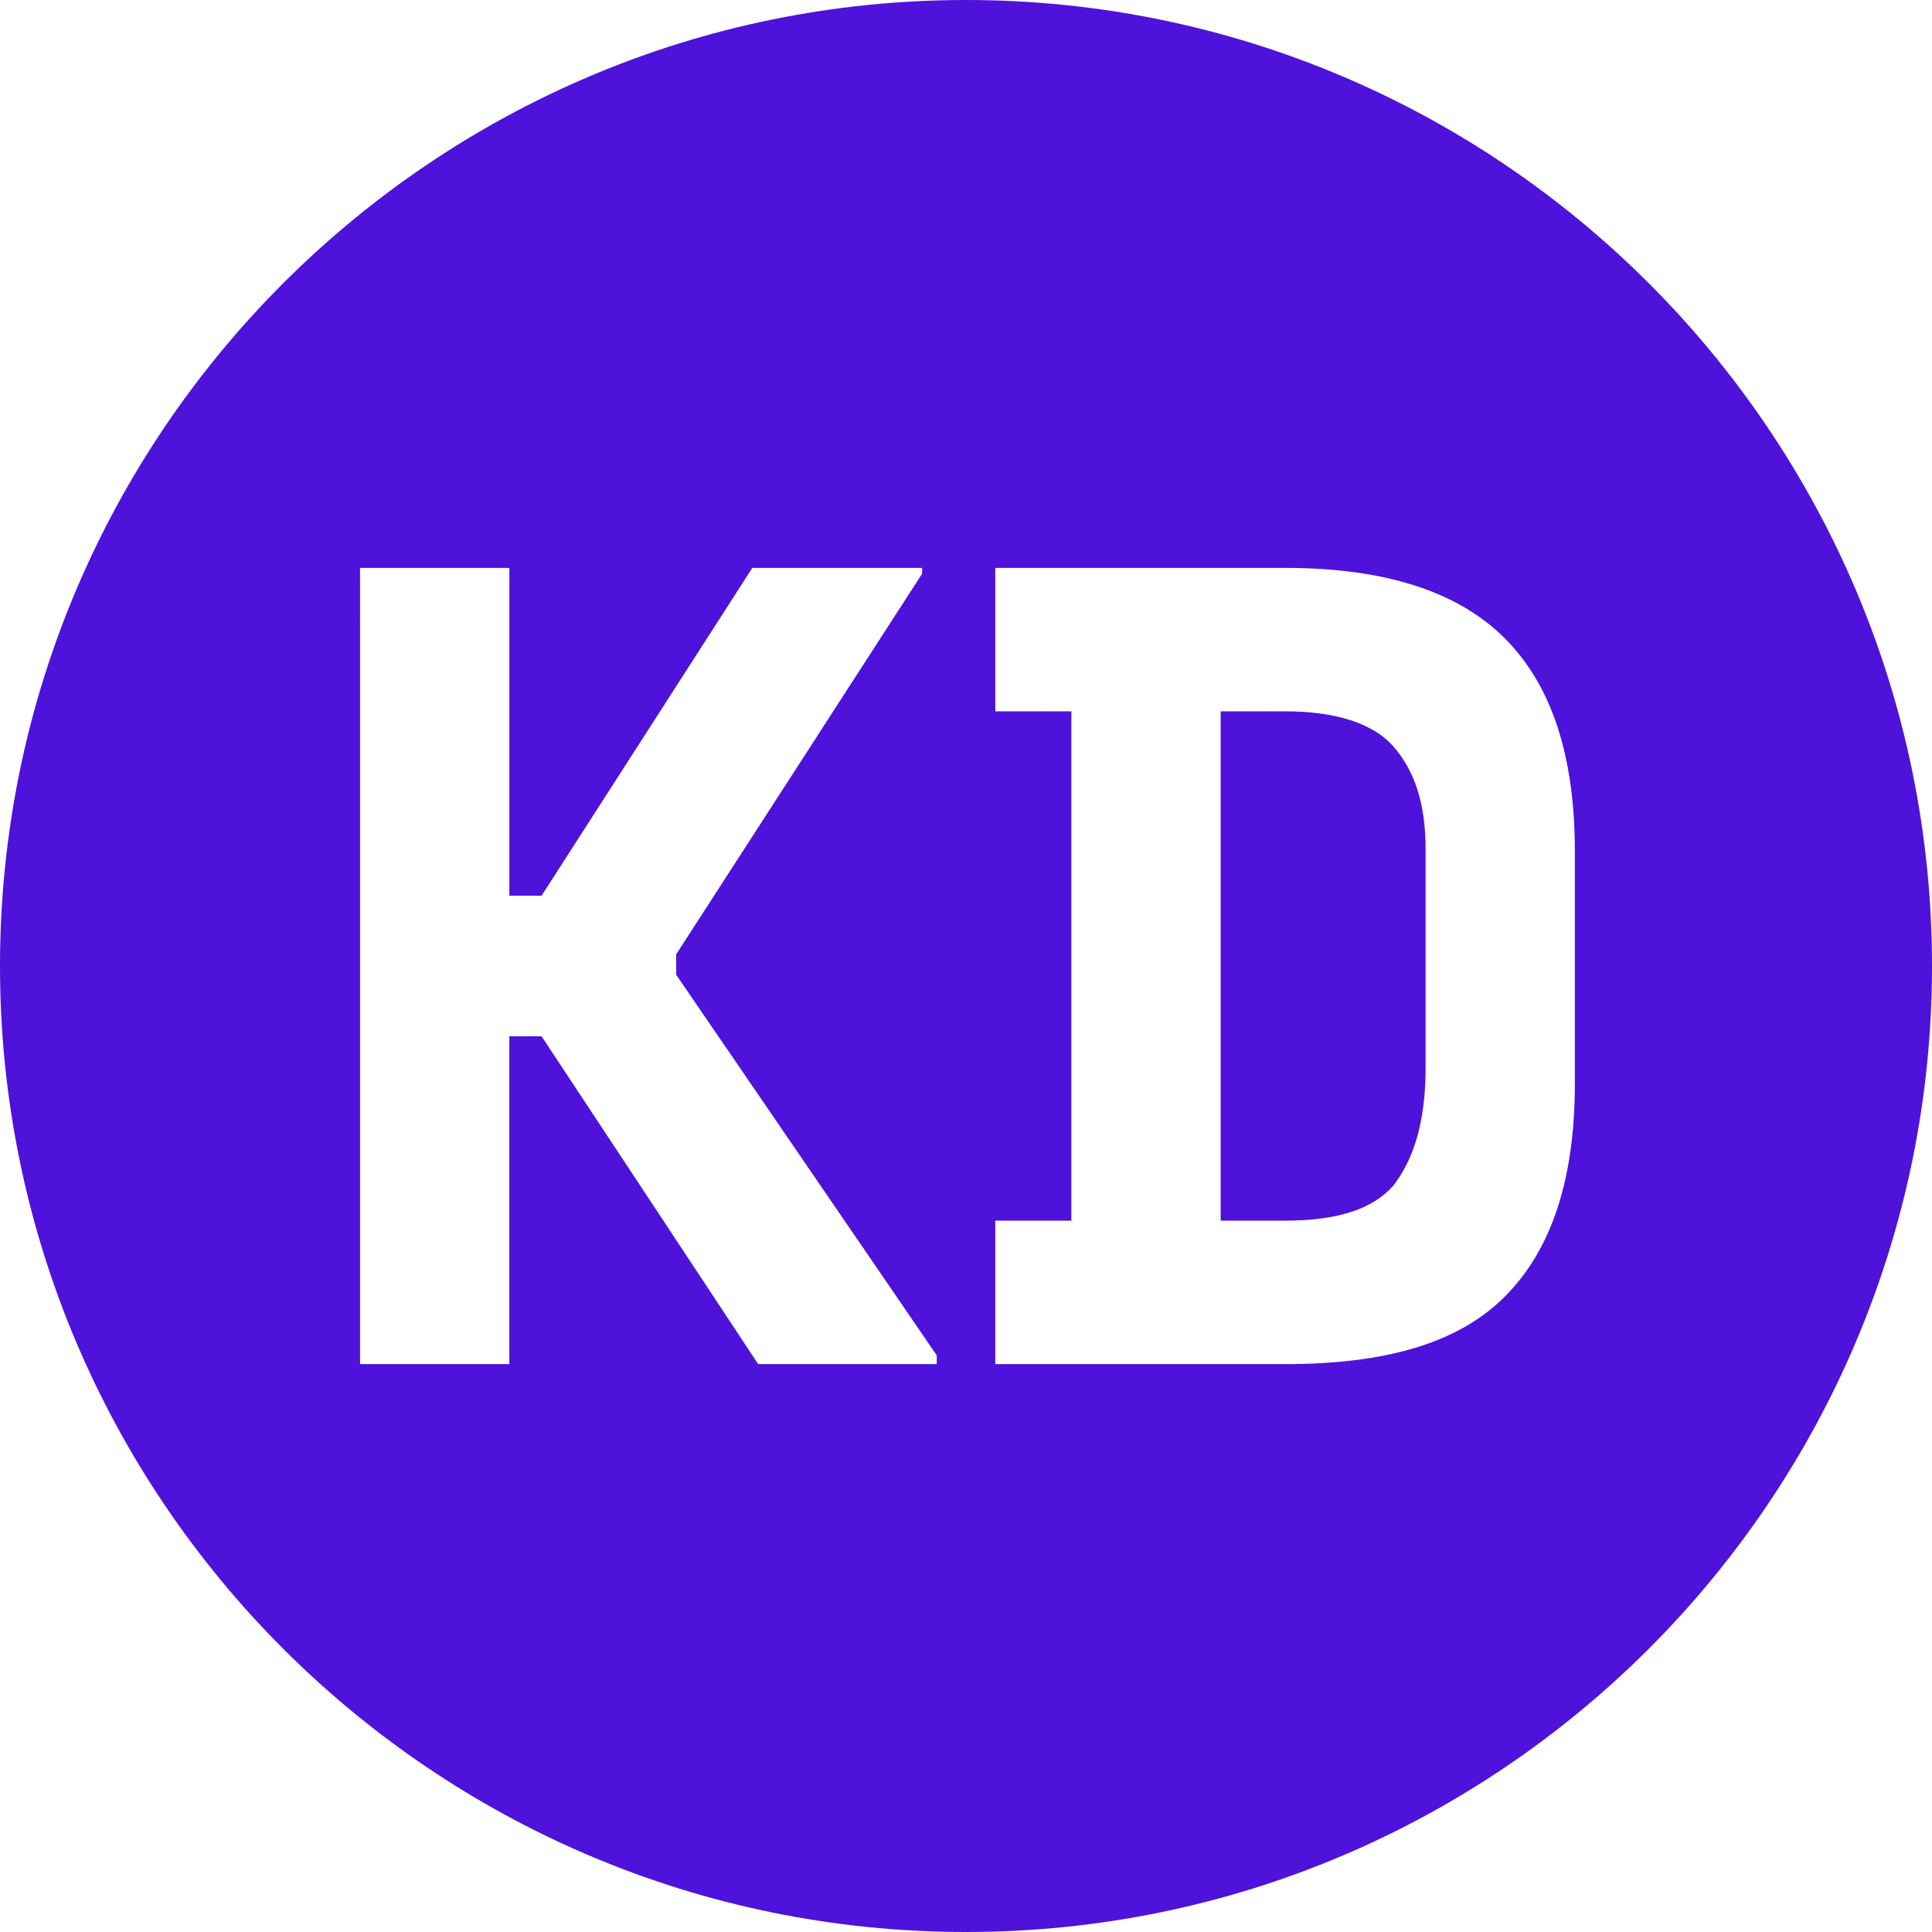 <svg xmlns="http://www.w3.org/2000/svg" viewBox="0 0 66 66">
  <style>
    .shape{
        fill: #4e12db;
    }
    @media (prefers-color-scheme: dark) {
    .shape{
        fill: #ffffff;
    }
    }
  </style>
<g>
	<path class="shape" d="M33,0C14.8,0,0,14.8,0,33s14.8,33,33,33c18.2,0,33-14.8,33-33S51.2,0,33,0z M31.9,46.6L31.9,46.6h-6l-7.4-11.2
		h-1.1v11.2h-5.1V19.4h5.1v11.2h1.1l7.2-11.2h5.8v0.2l-8.4,13v0.7l8.9,13V46.6z M53.8,37c0,3.3-0.8,5.7-2.4,7.3
		c-1.6,1.6-4.1,2.3-7.5,2.3H34v-4.9h2.6V24.3H34v-4.9h9.9c3.4,0,5.9,0.8,7.5,2.4c1.6,1.6,2.4,4,2.4,7.3V37z"/>
	<path class="shape" d="M43.9,24.3h-2.2v17.4h2.2c1.8,0,3-0.4,3.7-1.2c0.7-0.9,1.1-2.2,1.1-4V29c0-1.6-0.4-2.7-1.1-3.5
		C46.9,24.7,45.6,24.3,43.9,24.3z"/>
</g>
</svg>
